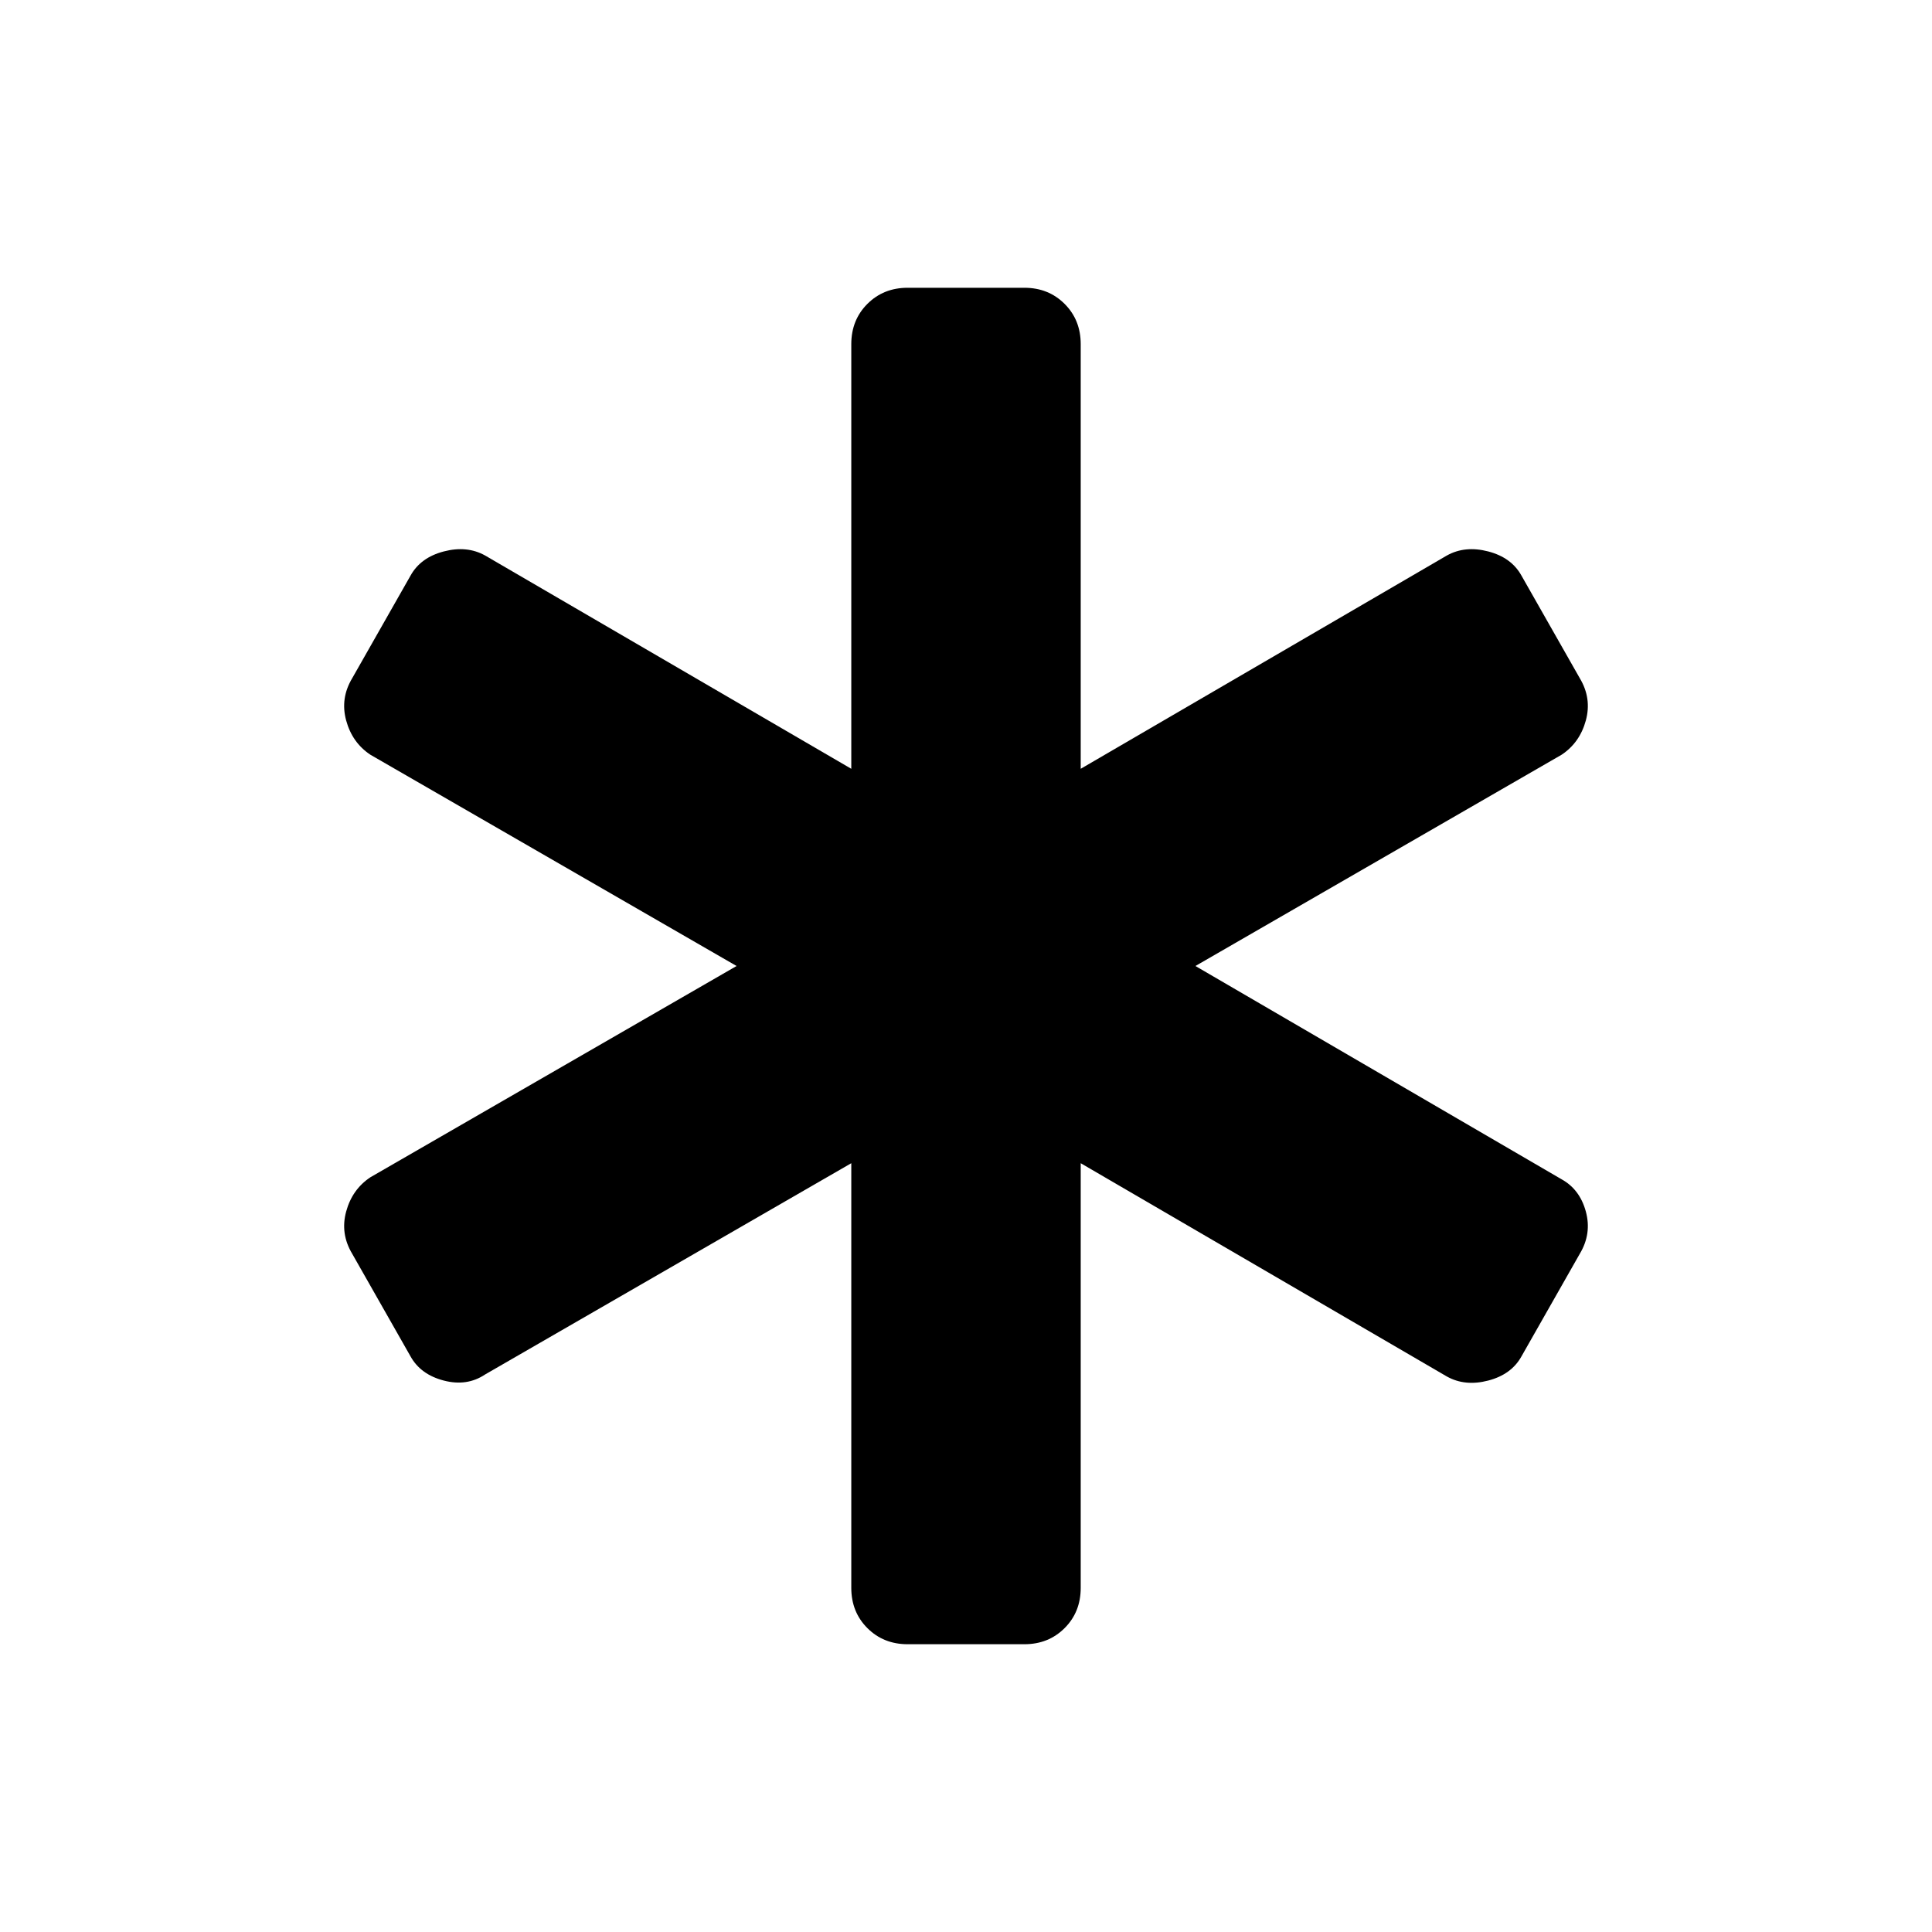 <svg xmlns="http://www.w3.org/2000/svg" height="40" width="40"><path d="M18.792 34.042q-.5 0-.834-.334-.333-.333-.333-.833v-8.792l-7.583 4.375q-.375.25-.854.125-.48-.125-.688-.5l-1.208-2.125q-.25-.416-.125-.875.125-.458.5-.708L15.25 20l-7.583-4.375q-.375-.25-.5-.708-.125-.459.125-.875L8.5 11.917q.208-.375.688-.5.479-.125.854.083l7.583 4.417V7.125q0-.5.333-.833.334-.334.834-.334h2.416q.5 0 .834.334.333.333.333.833v8.792l7.583-4.417q.375-.208.854-.083.48.125.688.5l1.208 2.125q.25.416.125.875-.125.458-.5.708L24.75 20l7.583 4.417q.375.208.5.666.125.459-.125.875L31.5 28.083q-.208.375-.688.5-.479.125-.854-.083l-7.583-4.417v8.792q0 .5-.333.833-.334.334-.834.334Z"/></svg>